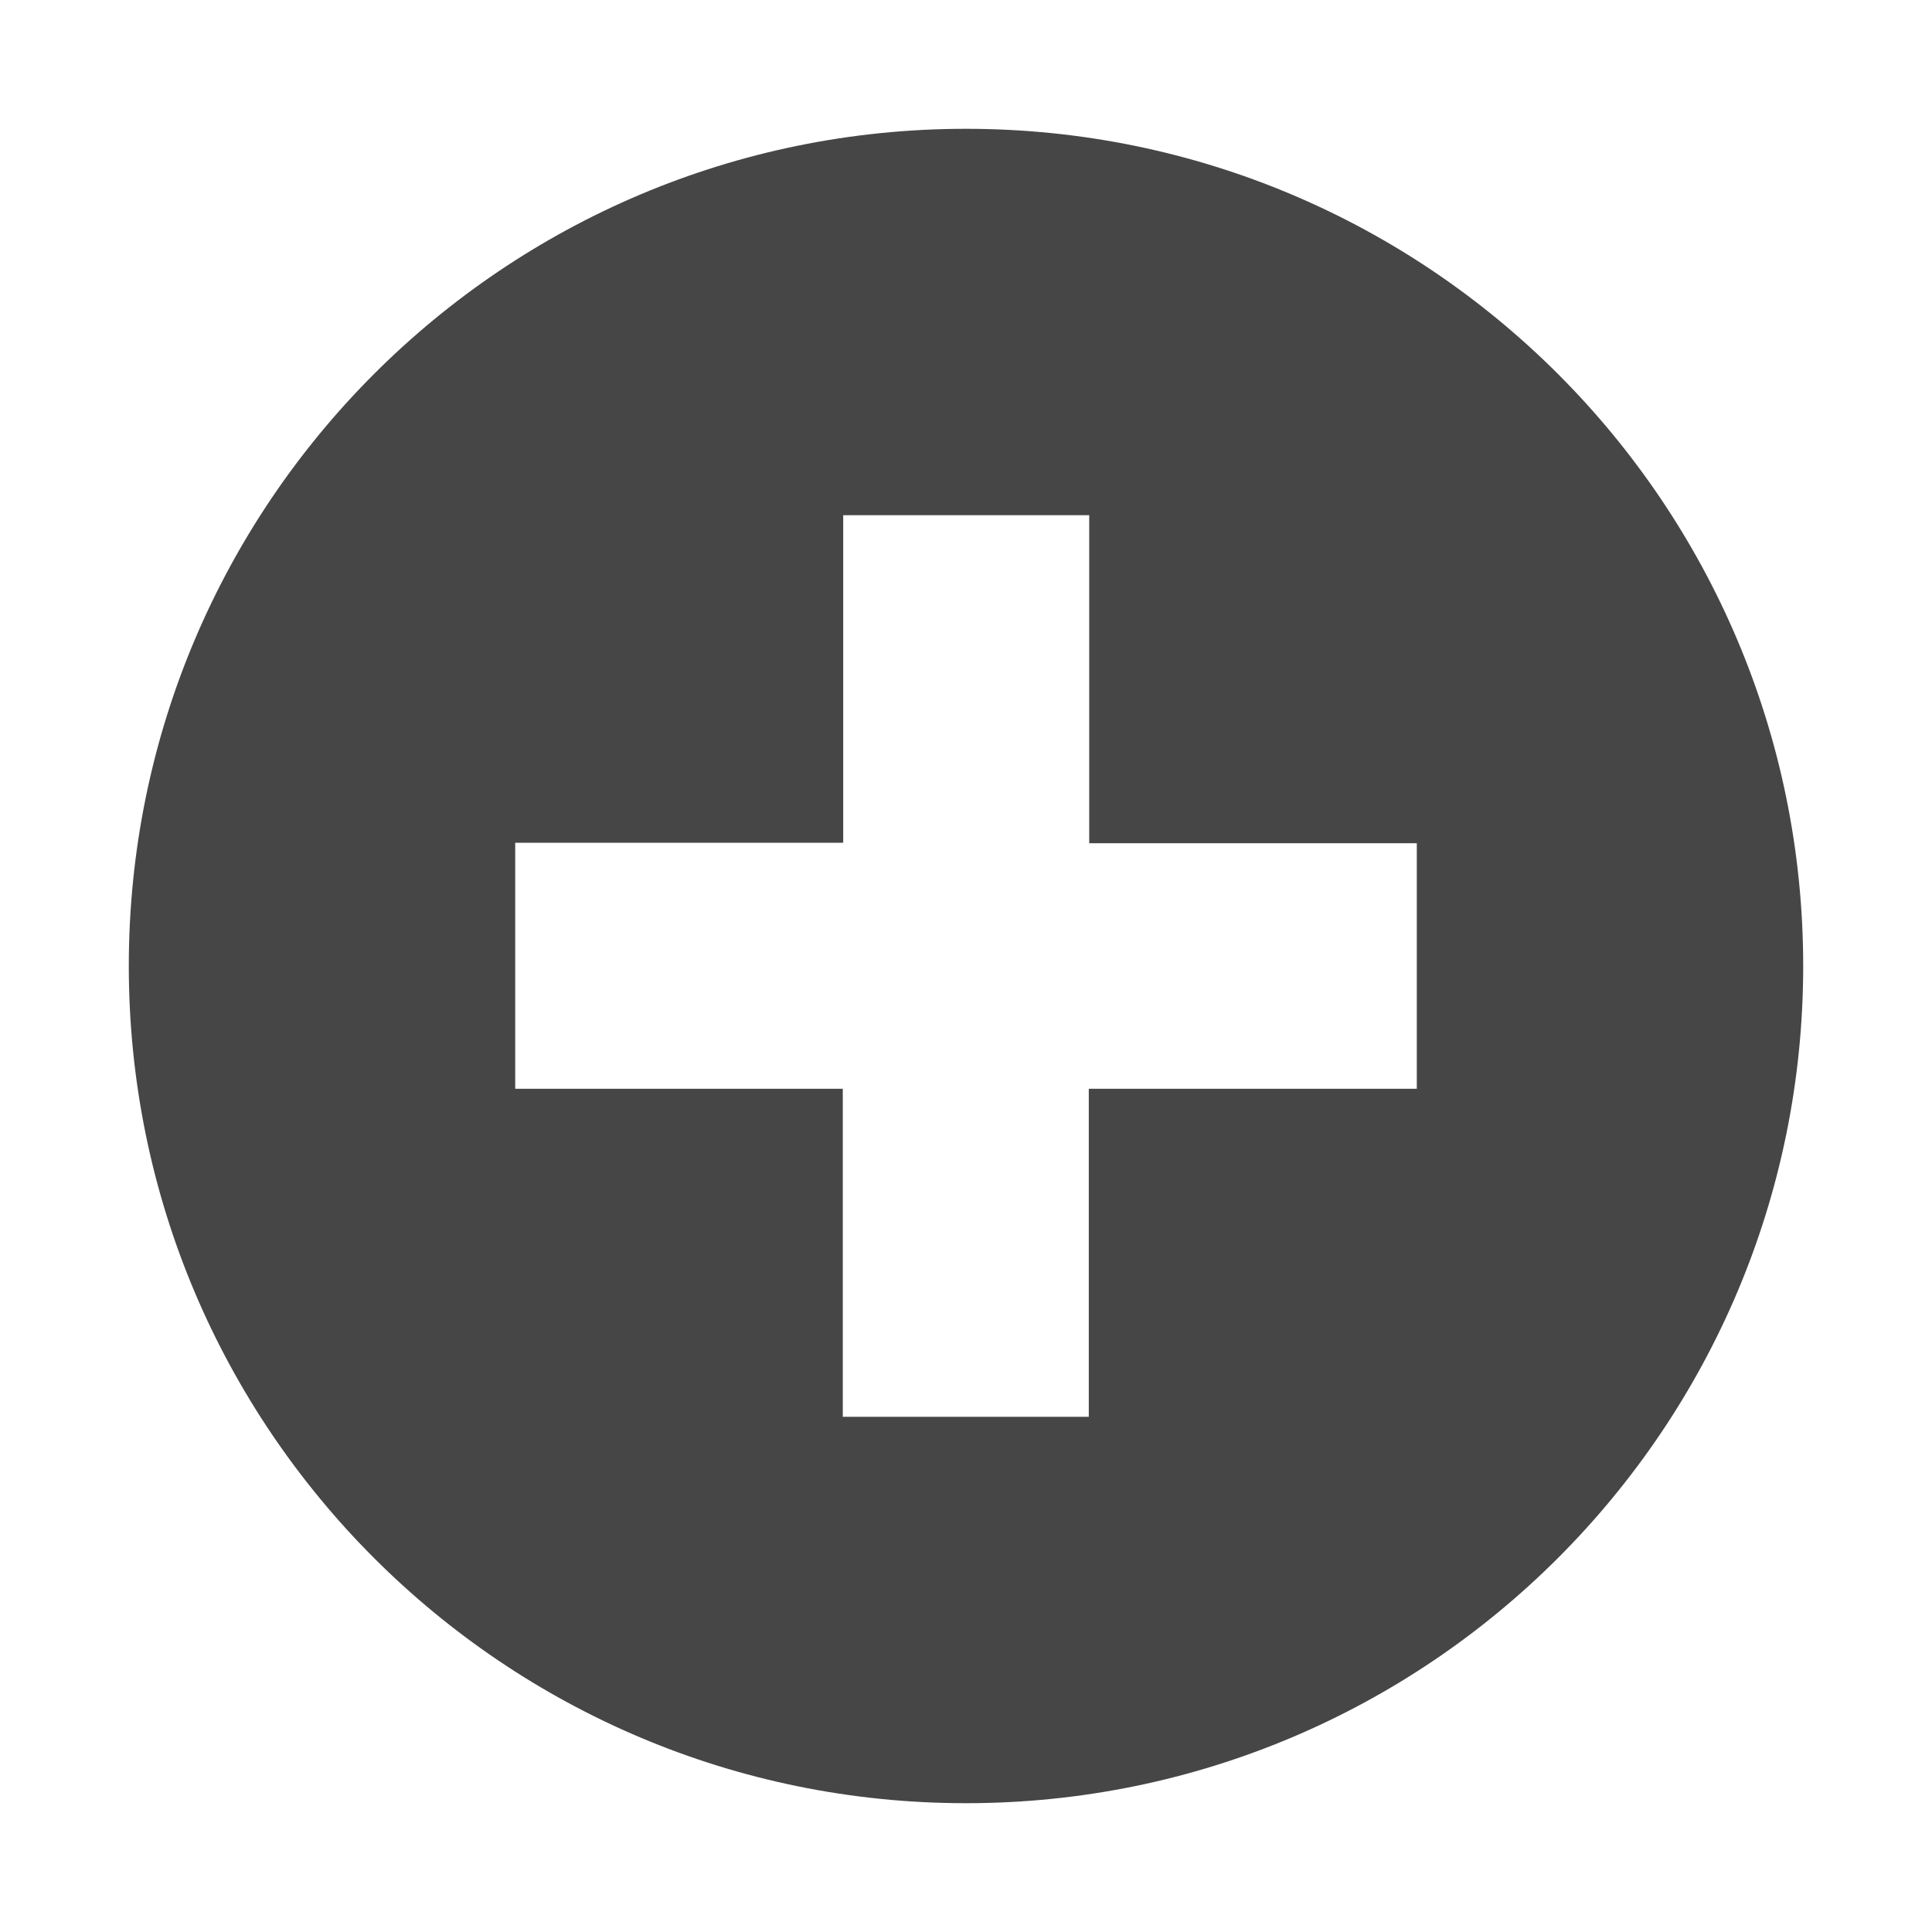 <?xml version="1.0" encoding="utf-8"?>
<!-- Generator: Adobe Illustrator 25.0.1, SVG Export Plug-In . SVG Version: 6.00 Build 0)  -->
<svg version="1.1" id="Capa_1" xmlns="http://www.w3.org/2000/svg" xmlns:xlink="http://www.w3.org/1999/xlink" x="0px" y="0px"
	 viewBox="0 0 450 450" style="enable-background:new 0 0 450 450;" xml:space="preserve">
<style type="text/css">
	.st0{fill:#464646;}
</style>
<g id="Capa_13">
	<path class="st0" d="M225,30C117.3,30,30,117.3,30,225s87.3,195,195,195s195-87.3,195-195S332.7,30,225,30z M330,253.6h-76.4V330
		h-57.3v-76.4H120v-57.3h76.4V120h57.3v76.4H330V253.6z"/>
</g>
</svg>
